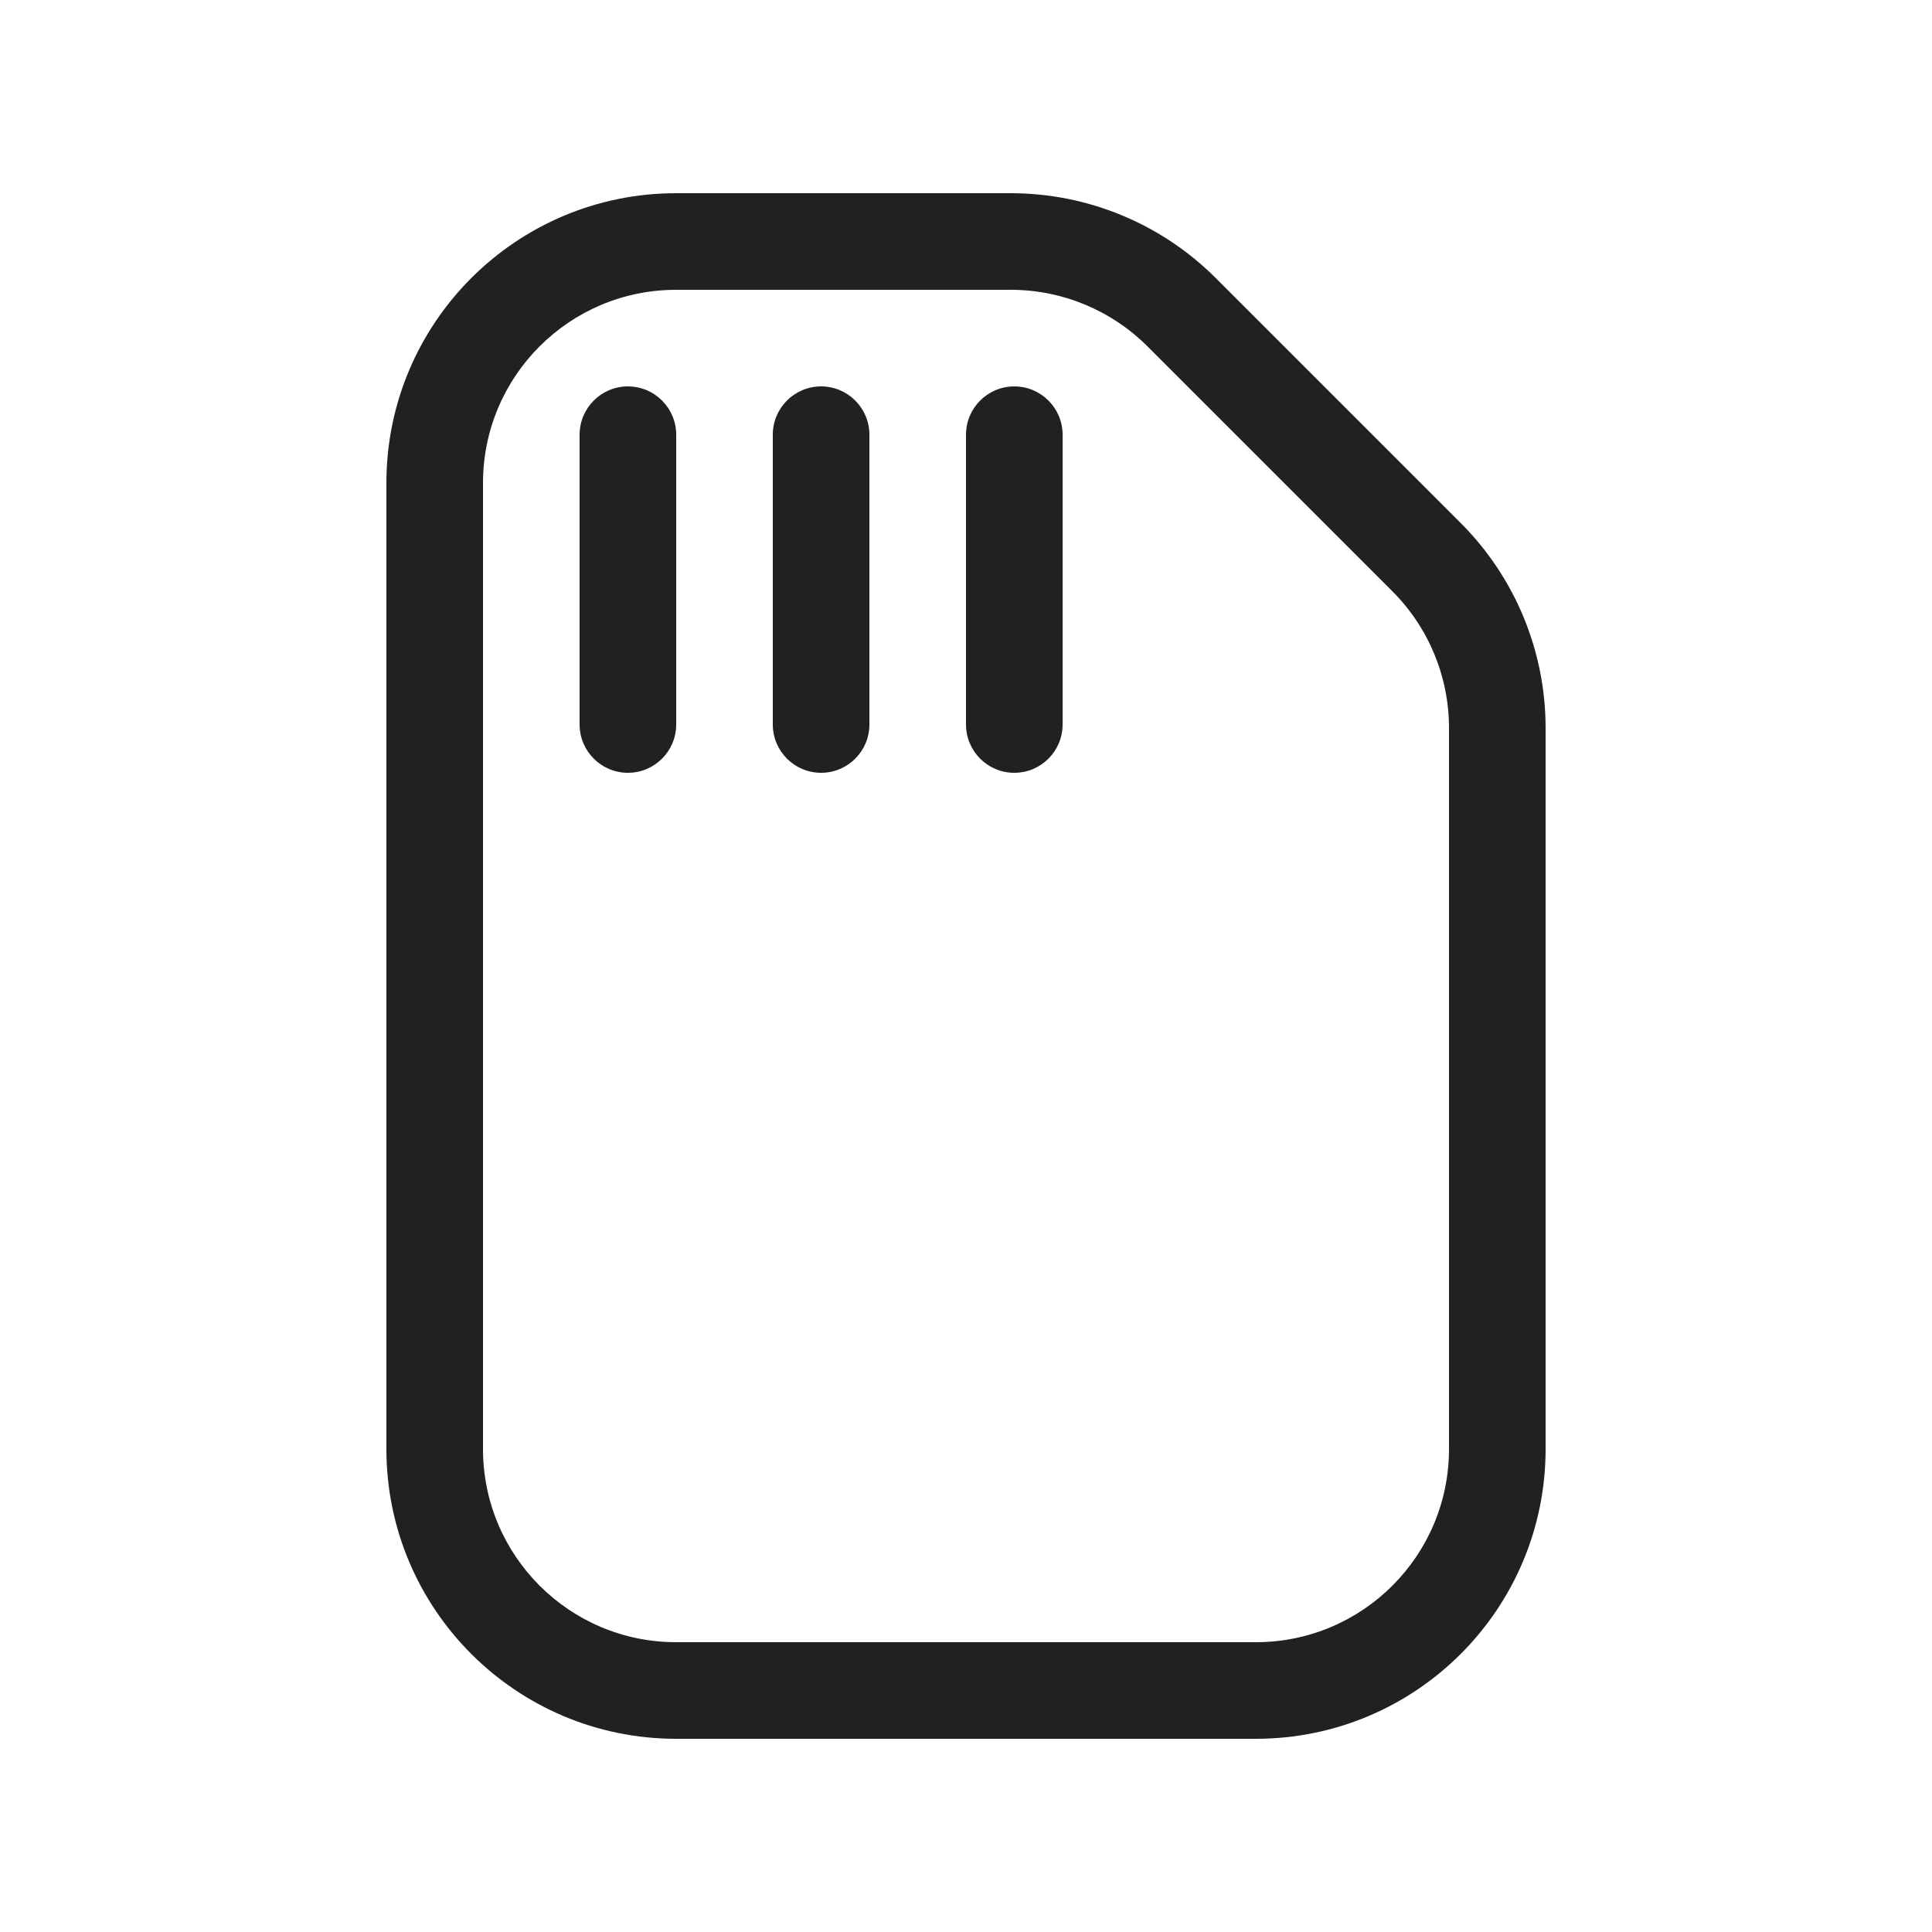 <svg width="20" height="20" viewBox="0 0 20 20" fill="none" xmlns="http://www.w3.org/2000/svg">
<path d="M4 5C4 3.343 5.343 2 7 2H10.464C11.26 2 12.023 2.316 12.586 2.879L15.121 5.414C15.684 5.977 16 6.74 16 7.536V15C16 16.657 14.657 18 13 18H7C5.343 18 4 16.657 4 15V5ZM7 3C5.895 3 5 3.895 5 5V15C5 16.105 5.895 17 7 17H13C14.105 17 15 16.105 15 15V7.536C15 7.005 14.789 6.496 14.414 6.121L11.879 3.586C11.504 3.211 10.995 3 10.464 3H7ZM7 4.5C7 4.224 6.776 4 6.5 4C6.224 4 6 4.224 6 4.5V7.5C6 7.776 6.224 8 6.5 8C6.776 8 7 7.776 7 7.5V4.5ZM9 4.5C9 4.224 8.776 4 8.5 4C8.224 4 8 4.224 8 4.5V7.5C8 7.776 8.224 8 8.5 8C8.776 8 9 7.776 9 7.5V4.5ZM11 4.5C11 4.224 10.776 4 10.5 4C10.224 4 10 4.224 10 4.5V7.5C10 7.776 10.224 8 10.5 8C10.776 8 11 7.776 11 7.5V4.5Z" fill="#212121"/>
</svg>
